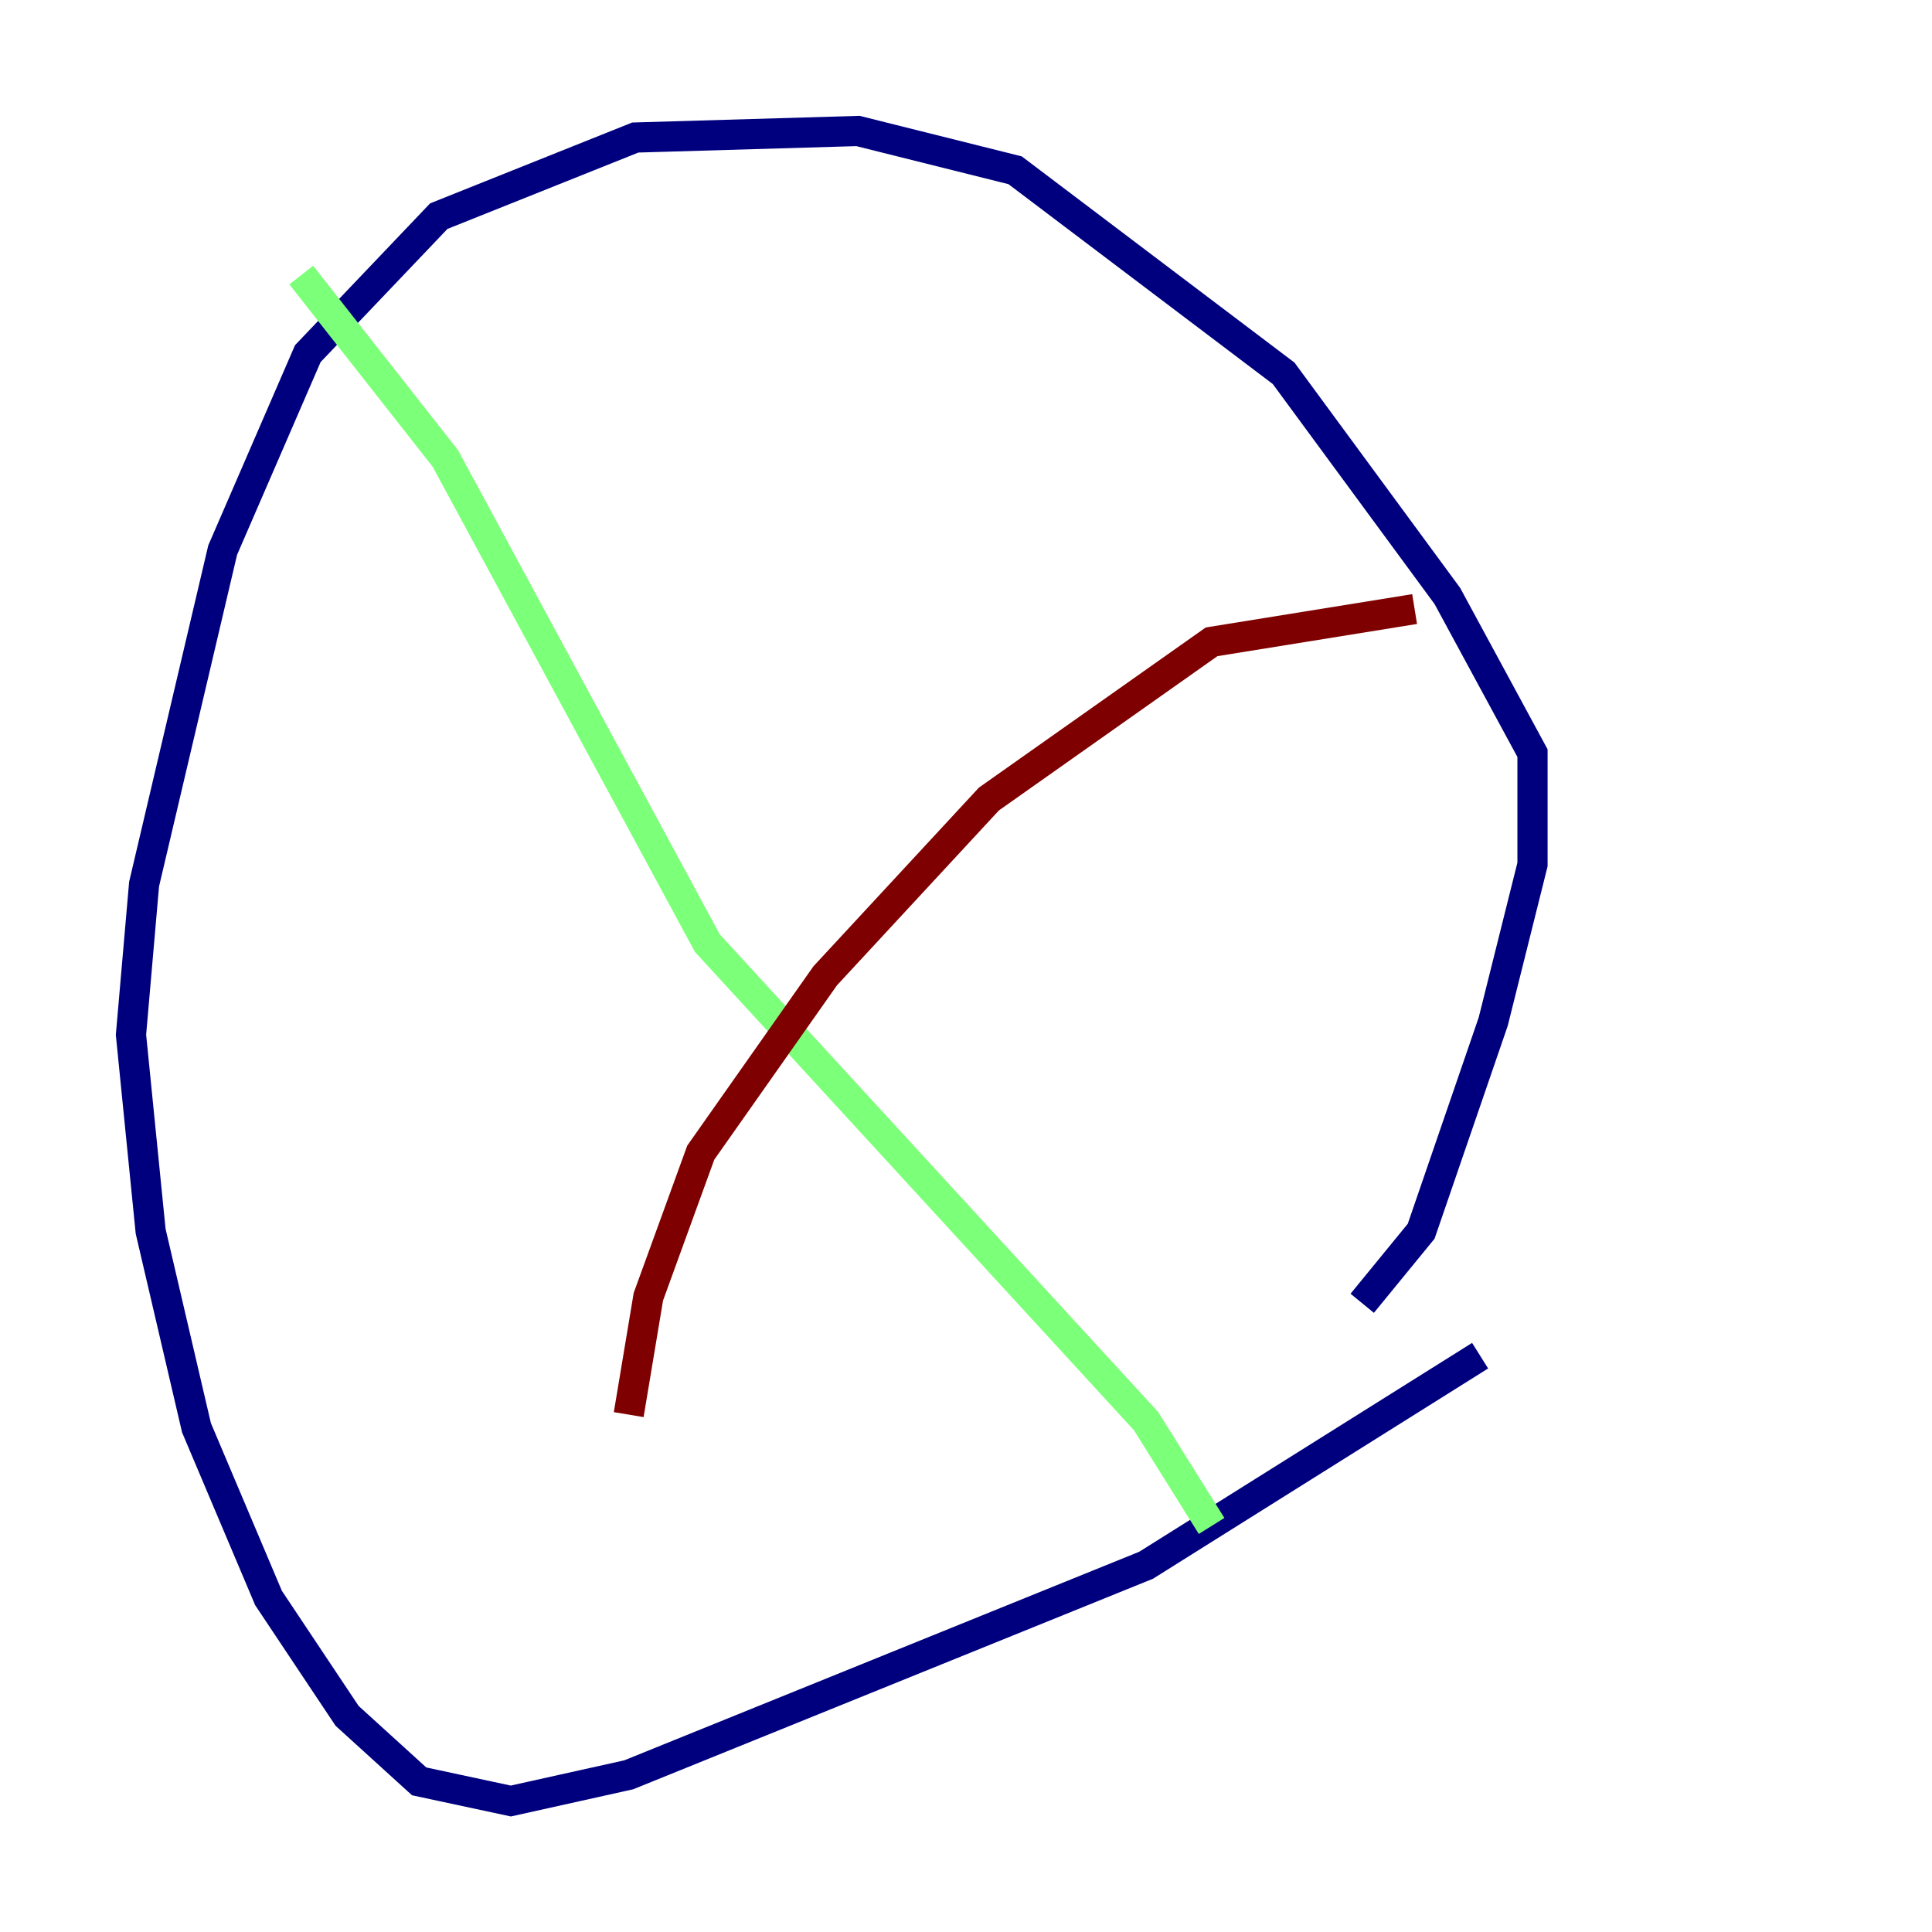 <?xml version="1.0" encoding="utf-8" ?>
<svg baseProfile="tiny" height="128" version="1.2" viewBox="0,0,128,128" width="128" xmlns="http://www.w3.org/2000/svg" xmlns:ev="http://www.w3.org/2001/xml-events" xmlns:xlink="http://www.w3.org/1999/xlink"><defs /><polyline fill="none" points="98.061,89.817 75.932,103.702 41.654,117.586 33.844,119.322 27.77,118.02 22.997,113.681 17.79,105.871 13.017,94.59 9.98,81.573 8.678,68.556 9.546,58.576 14.752,36.447 20.393,23.43 29.071,14.319 42.088,9.112 56.841,8.678 67.254,11.281 85.044,24.732 95.891,39.485 101.532,49.898 101.532,57.275 98.929,67.688 94.156,81.573 90.251,86.346" stroke="#00007f" stroke-width="2" /><polyline fill="none" points="19.959,18.224 29.505,30.373 46.861,62.481 75.932,94.156 80.271,101.098" stroke="#7cff79" stroke-width="2" /><polyline fill="none" points="93.722,40.352 80.271,42.522 65.519,52.936 54.671,64.651 46.427,76.366 42.956,85.912 41.654,93.722" stroke="#7f0000" stroke-width="2" /></svg>